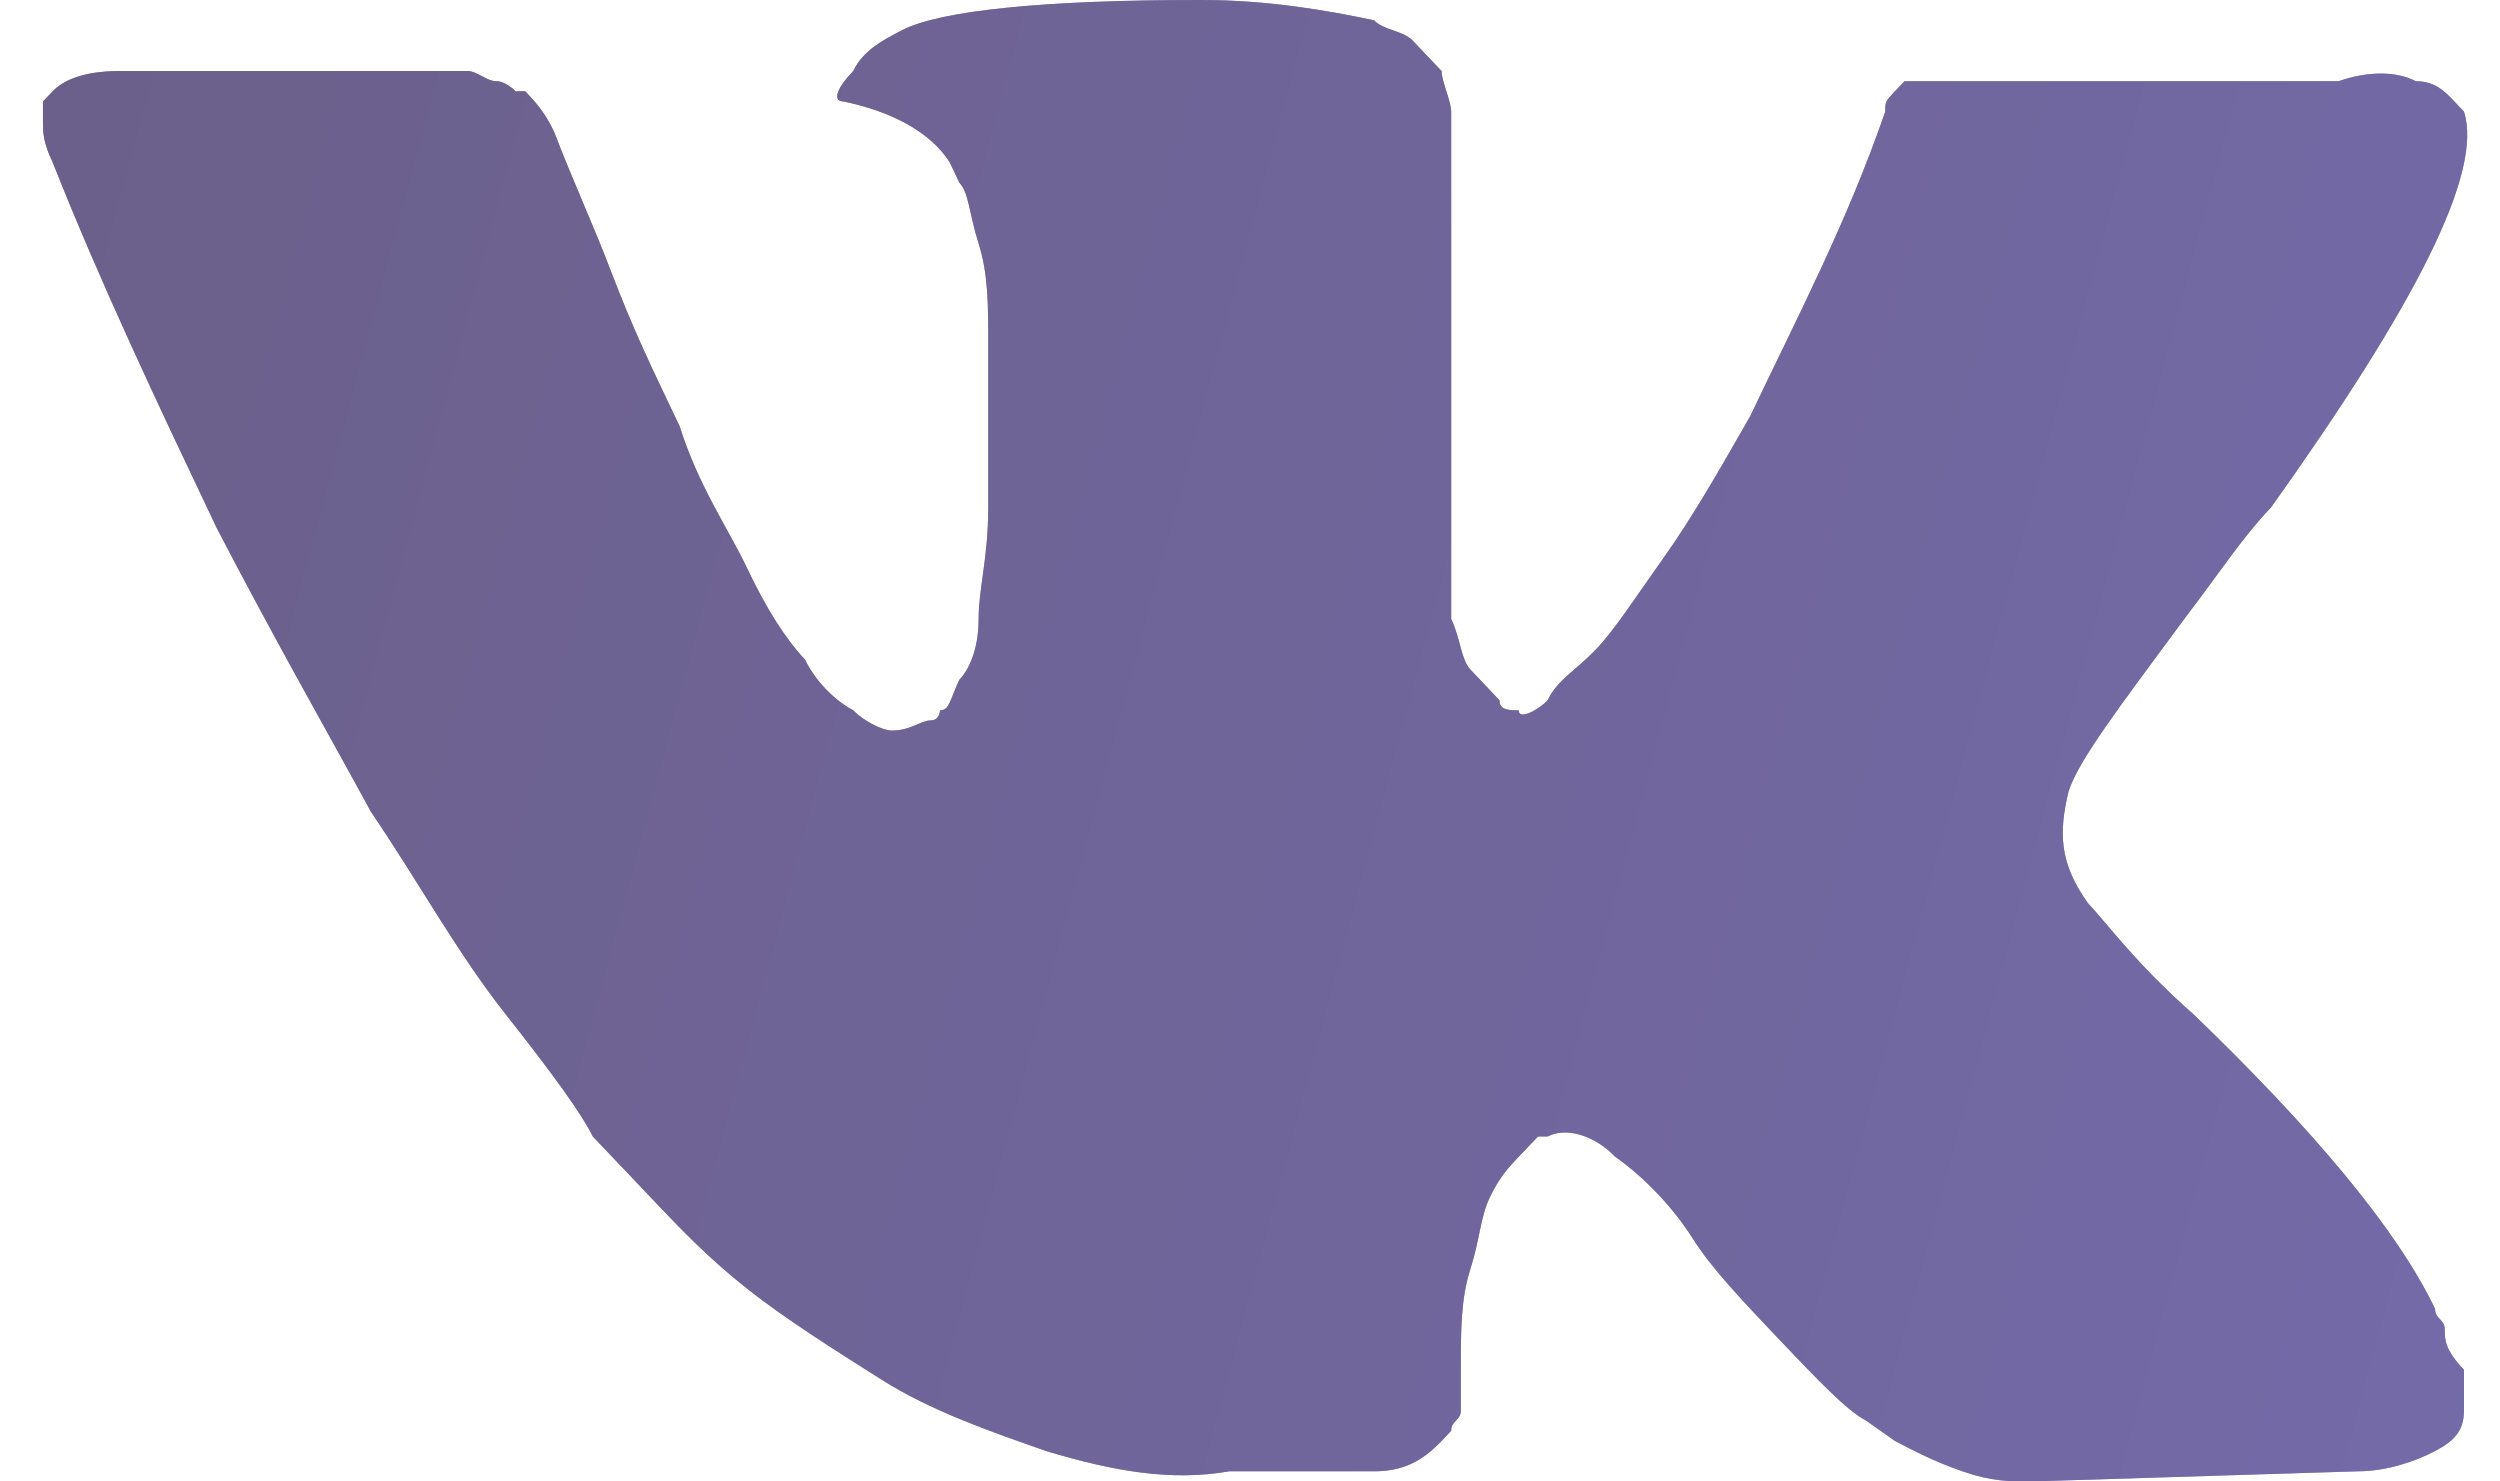 <svg width="27" height="16" viewBox="0 0 27 16" fill="none" xmlns="http://www.w3.org/2000/svg">
<path d="M26.403 14.356C26.403 14.247 26.299 14.247 26.299 14.137C25.882 13.26 24.945 12.164 23.695 10.959C23.07 10.411 22.757 9.973 22.549 9.753C22.236 9.315 22.236 8.986 22.34 8.548C22.445 8.219 22.861 7.671 23.59 6.685C24.007 6.137 24.215 5.808 24.528 5.479C26.09 3.288 26.82 1.863 26.611 1.205L26.507 1.096C26.403 0.986 26.299 0.877 26.09 0.877C25.882 0.767 25.57 0.767 25.257 0.877H21.299C21.194 0.877 21.194 0.877 20.986 0.877C20.882 0.877 20.778 0.877 20.778 0.877H20.674H20.569L20.465 0.986C20.361 1.096 20.361 1.096 20.361 1.205C19.944 2.411 19.424 3.397 18.903 4.493C18.59 5.041 18.278 5.589 17.965 6.027C17.653 6.466 17.444 6.795 17.236 7.014C17.028 7.233 16.819 7.342 16.715 7.562C16.611 7.671 16.402 7.781 16.402 7.671C16.298 7.671 16.194 7.671 16.194 7.562C16.09 7.452 15.986 7.342 15.882 7.233C15.777 7.123 15.777 6.904 15.673 6.685C15.673 6.466 15.673 6.247 15.673 6.137C15.673 6.027 15.673 5.699 15.673 5.479C15.673 5.151 15.673 4.931 15.673 4.822C15.673 4.493 15.673 4.055 15.673 3.616C15.673 3.178 15.673 2.849 15.673 2.63C15.673 2.411 15.673 2.082 15.673 1.863C15.673 1.534 15.673 1.315 15.673 1.205C15.673 1.096 15.569 0.877 15.569 0.767C15.465 0.658 15.361 0.548 15.257 0.438C15.152 0.329 14.944 0.329 14.84 0.219C14.319 0.11 13.694 0 12.965 0C11.298 0 10.152 0.11 9.736 0.329C9.527 0.438 9.319 0.548 9.215 0.767C9.006 0.986 9.006 1.096 9.111 1.096C9.631 1.205 10.048 1.425 10.257 1.753L10.361 1.973C10.465 2.082 10.465 2.301 10.569 2.63C10.673 2.959 10.673 3.288 10.673 3.726C10.673 4.384 10.673 5.041 10.673 5.479C10.673 6.027 10.569 6.356 10.569 6.685C10.569 7.014 10.465 7.233 10.361 7.342C10.257 7.562 10.256 7.671 10.152 7.671C10.152 7.671 10.152 7.781 10.048 7.781C9.944 7.781 9.84 7.89 9.631 7.89C9.527 7.89 9.319 7.781 9.215 7.671C9.006 7.562 8.798 7.342 8.694 7.123C8.486 6.904 8.277 6.575 8.069 6.137C7.861 5.699 7.548 5.26 7.34 4.603L7.131 4.164C7.027 3.945 6.819 3.507 6.61 2.959C6.402 2.411 6.194 1.973 5.985 1.425C5.881 1.205 5.777 1.096 5.673 0.986H5.569C5.569 0.986 5.465 0.877 5.36 0.877C5.256 0.877 5.152 0.767 5.048 0.767H1.298C0.881 0.767 0.673 0.877 0.569 0.986L0.464 1.096C0.464 1.096 0.464 1.205 0.464 1.315C0.464 1.425 0.464 1.534 0.569 1.753C1.089 3.068 1.714 4.384 2.339 5.699C2.964 6.904 3.59 8 4.006 8.767C4.527 9.534 4.944 10.301 5.465 10.959C5.985 11.616 6.298 12.055 6.402 12.274C6.61 12.493 6.715 12.603 6.819 12.712L7.131 13.041C7.34 13.26 7.652 13.589 8.069 13.918C8.486 14.247 9.006 14.575 9.527 14.904C10.048 15.233 10.673 15.452 11.298 15.671C12.027 15.89 12.652 16 13.277 15.89H14.84C15.152 15.89 15.361 15.781 15.569 15.562L15.673 15.452C15.673 15.342 15.777 15.342 15.777 15.233C15.777 15.123 15.777 15.014 15.777 14.794C15.777 14.356 15.777 14.027 15.882 13.699C15.986 13.37 15.986 13.151 16.09 12.931C16.194 12.712 16.298 12.603 16.402 12.493C16.507 12.384 16.611 12.274 16.611 12.274H16.715C16.923 12.164 17.236 12.274 17.444 12.493C17.757 12.712 18.069 13.041 18.278 13.37C18.486 13.699 18.799 14.027 19.215 14.466C19.632 14.904 19.944 15.233 20.153 15.342L20.465 15.562C20.674 15.671 20.882 15.781 21.194 15.89C21.507 16 21.715 16 21.924 16L25.465 15.89C25.778 15.89 26.09 15.781 26.299 15.671C26.507 15.562 26.611 15.452 26.611 15.233C26.611 15.123 26.611 14.904 26.611 14.794C26.403 14.575 26.403 14.466 26.403 14.356Z" fill="url(#paint0_linear_13_162)"/>
<path d="M26.403 14.356C26.403 14.247 26.299 14.247 26.299 14.137C25.882 13.26 24.945 12.164 23.695 10.959C23.07 10.411 22.757 9.973 22.549 9.753C22.236 9.315 22.236 8.986 22.34 8.548C22.445 8.219 22.861 7.671 23.59 6.685C24.007 6.137 24.215 5.808 24.528 5.479C26.09 3.288 26.82 1.863 26.611 1.205L26.507 1.096C26.403 0.986 26.299 0.877 26.09 0.877C25.882 0.767 25.57 0.767 25.257 0.877H21.299C21.194 0.877 21.194 0.877 20.986 0.877C20.882 0.877 20.778 0.877 20.778 0.877H20.674H20.569L20.465 0.986C20.361 1.096 20.361 1.096 20.361 1.205C19.944 2.411 19.424 3.397 18.903 4.493C18.59 5.041 18.278 5.589 17.965 6.027C17.653 6.466 17.444 6.795 17.236 7.014C17.028 7.233 16.819 7.342 16.715 7.562C16.611 7.671 16.402 7.781 16.402 7.671C16.298 7.671 16.194 7.671 16.194 7.562C16.09 7.452 15.986 7.342 15.882 7.233C15.777 7.123 15.777 6.904 15.673 6.685C15.673 6.466 15.673 6.247 15.673 6.137C15.673 6.027 15.673 5.699 15.673 5.479C15.673 5.151 15.673 4.931 15.673 4.822C15.673 4.493 15.673 4.055 15.673 3.616C15.673 3.178 15.673 2.849 15.673 2.63C15.673 2.411 15.673 2.082 15.673 1.863C15.673 1.534 15.673 1.315 15.673 1.205C15.673 1.096 15.569 0.877 15.569 0.767C15.465 0.658 15.361 0.548 15.257 0.438C15.152 0.329 14.944 0.329 14.84 0.219C14.319 0.11 13.694 0 12.965 0C11.298 0 10.152 0.11 9.736 0.329C9.527 0.438 9.319 0.548 9.215 0.767C9.006 0.986 9.006 1.096 9.111 1.096C9.631 1.205 10.048 1.425 10.257 1.753L10.361 1.973C10.465 2.082 10.465 2.301 10.569 2.63C10.673 2.959 10.673 3.288 10.673 3.726C10.673 4.384 10.673 5.041 10.673 5.479C10.673 6.027 10.569 6.356 10.569 6.685C10.569 7.014 10.465 7.233 10.361 7.342C10.257 7.562 10.256 7.671 10.152 7.671C10.152 7.671 10.152 7.781 10.048 7.781C9.944 7.781 9.84 7.89 9.631 7.89C9.527 7.89 9.319 7.781 9.215 7.671C9.006 7.562 8.798 7.342 8.694 7.123C8.486 6.904 8.277 6.575 8.069 6.137C7.861 5.699 7.548 5.26 7.34 4.603L7.131 4.164C7.027 3.945 6.819 3.507 6.61 2.959C6.402 2.411 6.194 1.973 5.985 1.425C5.881 1.205 5.777 1.096 5.673 0.986H5.569C5.569 0.986 5.465 0.877 5.36 0.877C5.256 0.877 5.152 0.767 5.048 0.767H1.298C0.881 0.767 0.673 0.877 0.569 0.986L0.464 1.096C0.464 1.096 0.464 1.205 0.464 1.315C0.464 1.425 0.464 1.534 0.569 1.753C1.089 3.068 1.714 4.384 2.339 5.699C2.964 6.904 3.59 8 4.006 8.767C4.527 9.534 4.944 10.301 5.465 10.959C5.985 11.616 6.298 12.055 6.402 12.274C6.61 12.493 6.715 12.603 6.819 12.712L7.131 13.041C7.34 13.26 7.652 13.589 8.069 13.918C8.486 14.247 9.006 14.575 9.527 14.904C10.048 15.233 10.673 15.452 11.298 15.671C12.027 15.89 12.652 16 13.277 15.89H14.84C15.152 15.89 15.361 15.781 15.569 15.562L15.673 15.452C15.673 15.342 15.777 15.342 15.777 15.233C15.777 15.123 15.777 15.014 15.777 14.794C15.777 14.356 15.777 14.027 15.882 13.699C15.986 13.37 15.986 13.151 16.09 12.931C16.194 12.712 16.298 12.603 16.402 12.493C16.507 12.384 16.611 12.274 16.611 12.274H16.715C16.923 12.164 17.236 12.274 17.444 12.493C17.757 12.712 18.069 13.041 18.278 13.37C18.486 13.699 18.799 14.027 19.215 14.466C19.632 14.904 19.944 15.233 20.153 15.342L20.465 15.562C20.674 15.671 20.882 15.781 21.194 15.89C21.507 16 21.715 16 21.924 16L25.465 15.89C25.778 15.89 26.09 15.781 26.299 15.671C26.507 15.562 26.611 15.452 26.611 15.233C26.611 15.123 26.611 14.904 26.611 14.794C26.403 14.575 26.403 14.466 26.403 14.356Z" fill="#9A9AAF" fill-opacity="0.5"/>
<defs>
<linearGradient id="paint0_linear_13_162" x1="2.347" y1="-10.4" x2="33.922" y2="-1.934" gradientUnits="userSpaceOnUse">
<stop stop-color="#3C2665"/>
<stop offset="1" stop-color="#4F3CA7"/>
</linearGradient>
</defs>
</svg>

